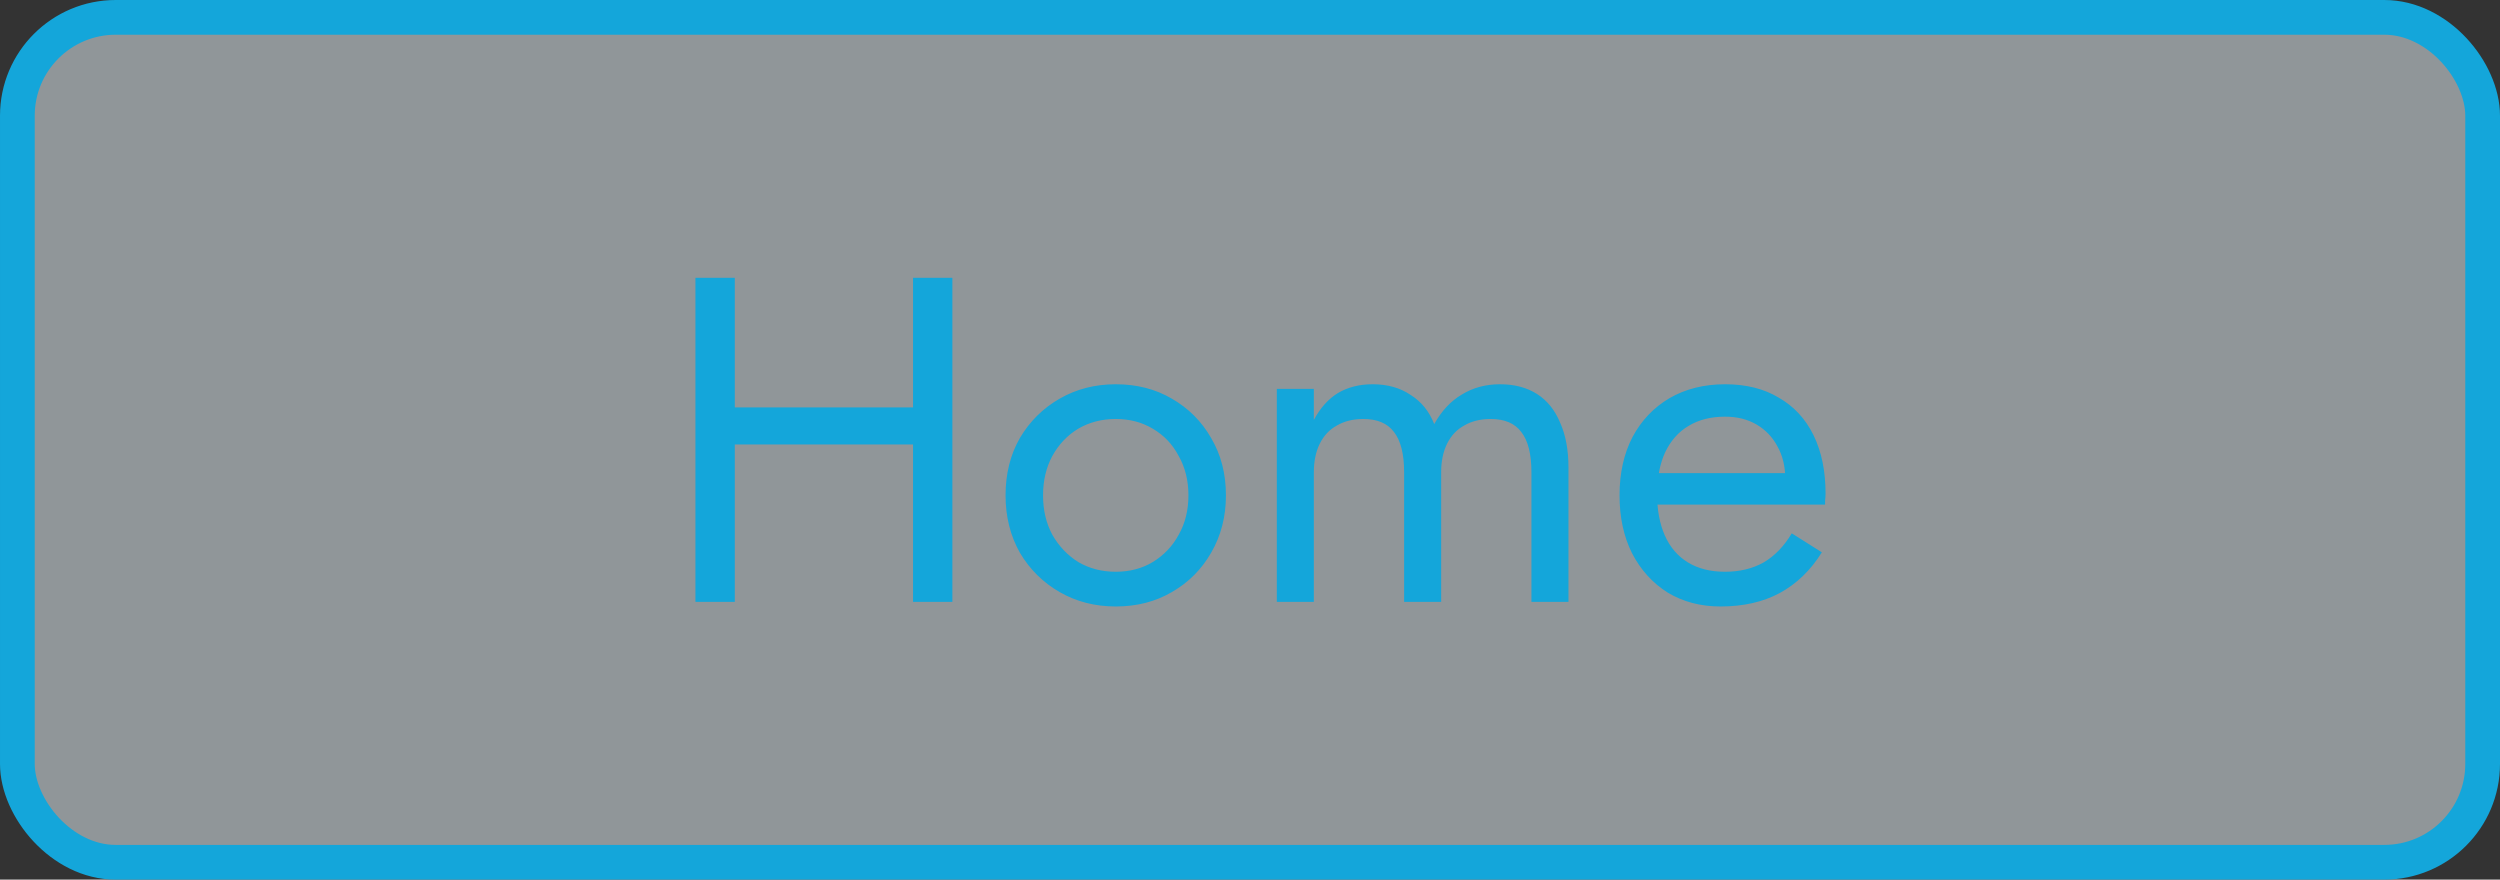<svg width="108" height="38" viewBox="0 0 108 38" fill="none" xmlns="http://www.w3.org/2000/svg">
<rect x="0" y="0" width="108" height="38" fill="#333333" stroke="none"/>
<rect x="0.75" y="0.75" width="106.5" height="36.5" rx="4.25" fill="#EFFBFF" fill-opacity="0.5" stroke="#14A6DA" stroke-width="1.5"/>
<path d="M30.983 19.2V17.6H40.583V19.2H30.983ZM39.443 12H41.143V26H39.443V12ZM30.043 12H31.743V26H30.043V12ZM43.44 21.4C43.44 20.467 43.647 19.64 44.06 18.92C44.487 18.2 45.06 17.633 45.78 17.22C46.5 16.807 47.307 16.6 48.2 16.6C49.107 16.6 49.914 16.807 50.62 17.22C51.34 17.633 51.907 18.2 52.32 18.92C52.747 19.64 52.96 20.467 52.96 21.4C52.96 22.32 52.747 23.147 52.32 23.88C51.907 24.6 51.34 25.167 50.62 25.58C49.914 25.993 49.107 26.2 48.2 26.2C47.307 26.2 46.5 25.993 45.78 25.58C45.06 25.167 44.487 24.6 44.06 23.88C43.647 23.147 43.44 22.32 43.44 21.4ZM45.06 21.4C45.06 22.04 45.194 22.607 45.46 23.1C45.74 23.593 46.114 23.987 46.58 24.28C47.06 24.56 47.6 24.7 48.2 24.7C48.8 24.7 49.334 24.56 49.8 24.28C50.28 23.987 50.654 23.593 50.92 23.1C51.2 22.607 51.34 22.04 51.34 21.4C51.34 20.76 51.2 20.193 50.92 19.7C50.654 19.193 50.28 18.8 49.8 18.52C49.334 18.24 48.8 18.1 48.2 18.1C47.6 18.1 47.06 18.24 46.58 18.52C46.114 18.8 45.74 19.193 45.46 19.7C45.194 20.193 45.06 20.76 45.06 21.4ZM67.758 20.2V26H66.158V20.4C66.158 19.613 66.011 19.033 65.718 18.66C65.438 18.287 64.998 18.1 64.398 18.1C63.958 18.1 63.578 18.193 63.258 18.38C62.938 18.553 62.691 18.813 62.518 19.16C62.345 19.507 62.258 19.92 62.258 20.4V26H60.658V20.4C60.658 19.613 60.511 19.033 60.218 18.66C59.938 18.287 59.498 18.1 58.898 18.1C58.458 18.1 58.078 18.193 57.758 18.38C57.438 18.553 57.191 18.813 57.018 19.16C56.845 19.507 56.758 19.92 56.758 20.4V26H55.158V16.8H56.758V18.14C57.038 17.62 57.385 17.233 57.798 16.98C58.225 16.727 58.725 16.6 59.298 16.6C59.938 16.6 60.485 16.753 60.938 17.06C61.405 17.353 61.745 17.773 61.958 18.32C62.278 17.747 62.678 17.32 63.158 17.04C63.638 16.747 64.185 16.6 64.798 16.6C65.425 16.6 65.958 16.74 66.398 17.02C66.838 17.3 67.171 17.713 67.398 18.26C67.638 18.793 67.758 19.44 67.758 20.2ZM74.324 26.2C73.47 26.2 72.71 26 72.044 25.6C71.39 25.187 70.877 24.62 70.504 23.9C70.144 23.18 69.964 22.347 69.964 21.4C69.964 20.44 70.15 19.6 70.524 18.88C70.91 18.16 71.444 17.6 72.124 17.2C72.817 16.8 73.617 16.6 74.524 16.6C75.43 16.6 76.204 16.793 76.844 17.18C77.497 17.553 77.997 18.093 78.344 18.8C78.69 19.507 78.864 20.347 78.864 21.32C78.864 21.413 78.857 21.513 78.844 21.62C78.844 21.713 78.844 21.773 78.844 21.8H70.984V20.44H77.584L76.944 21.36C76.984 21.293 77.024 21.193 77.064 21.06C77.104 20.913 77.124 20.793 77.124 20.7C77.124 20.153 77.01 19.68 76.784 19.28C76.57 18.88 76.27 18.567 75.884 18.34C75.497 18.113 75.044 18 74.524 18C73.91 18 73.384 18.133 72.944 18.4C72.517 18.653 72.184 19.027 71.944 19.52C71.717 20 71.597 20.593 71.584 21.3C71.584 22.02 71.697 22.633 71.924 23.14C72.15 23.647 72.484 24.033 72.924 24.3C73.364 24.567 73.897 24.7 74.524 24.7C75.15 24.7 75.704 24.567 76.184 24.3C76.664 24.02 77.07 23.6 77.404 23.04L78.704 23.86C78.224 24.633 77.617 25.22 76.884 25.62C76.164 26.007 75.31 26.2 74.324 26.2Z" fill="#14A6DA"/>
</svg>
